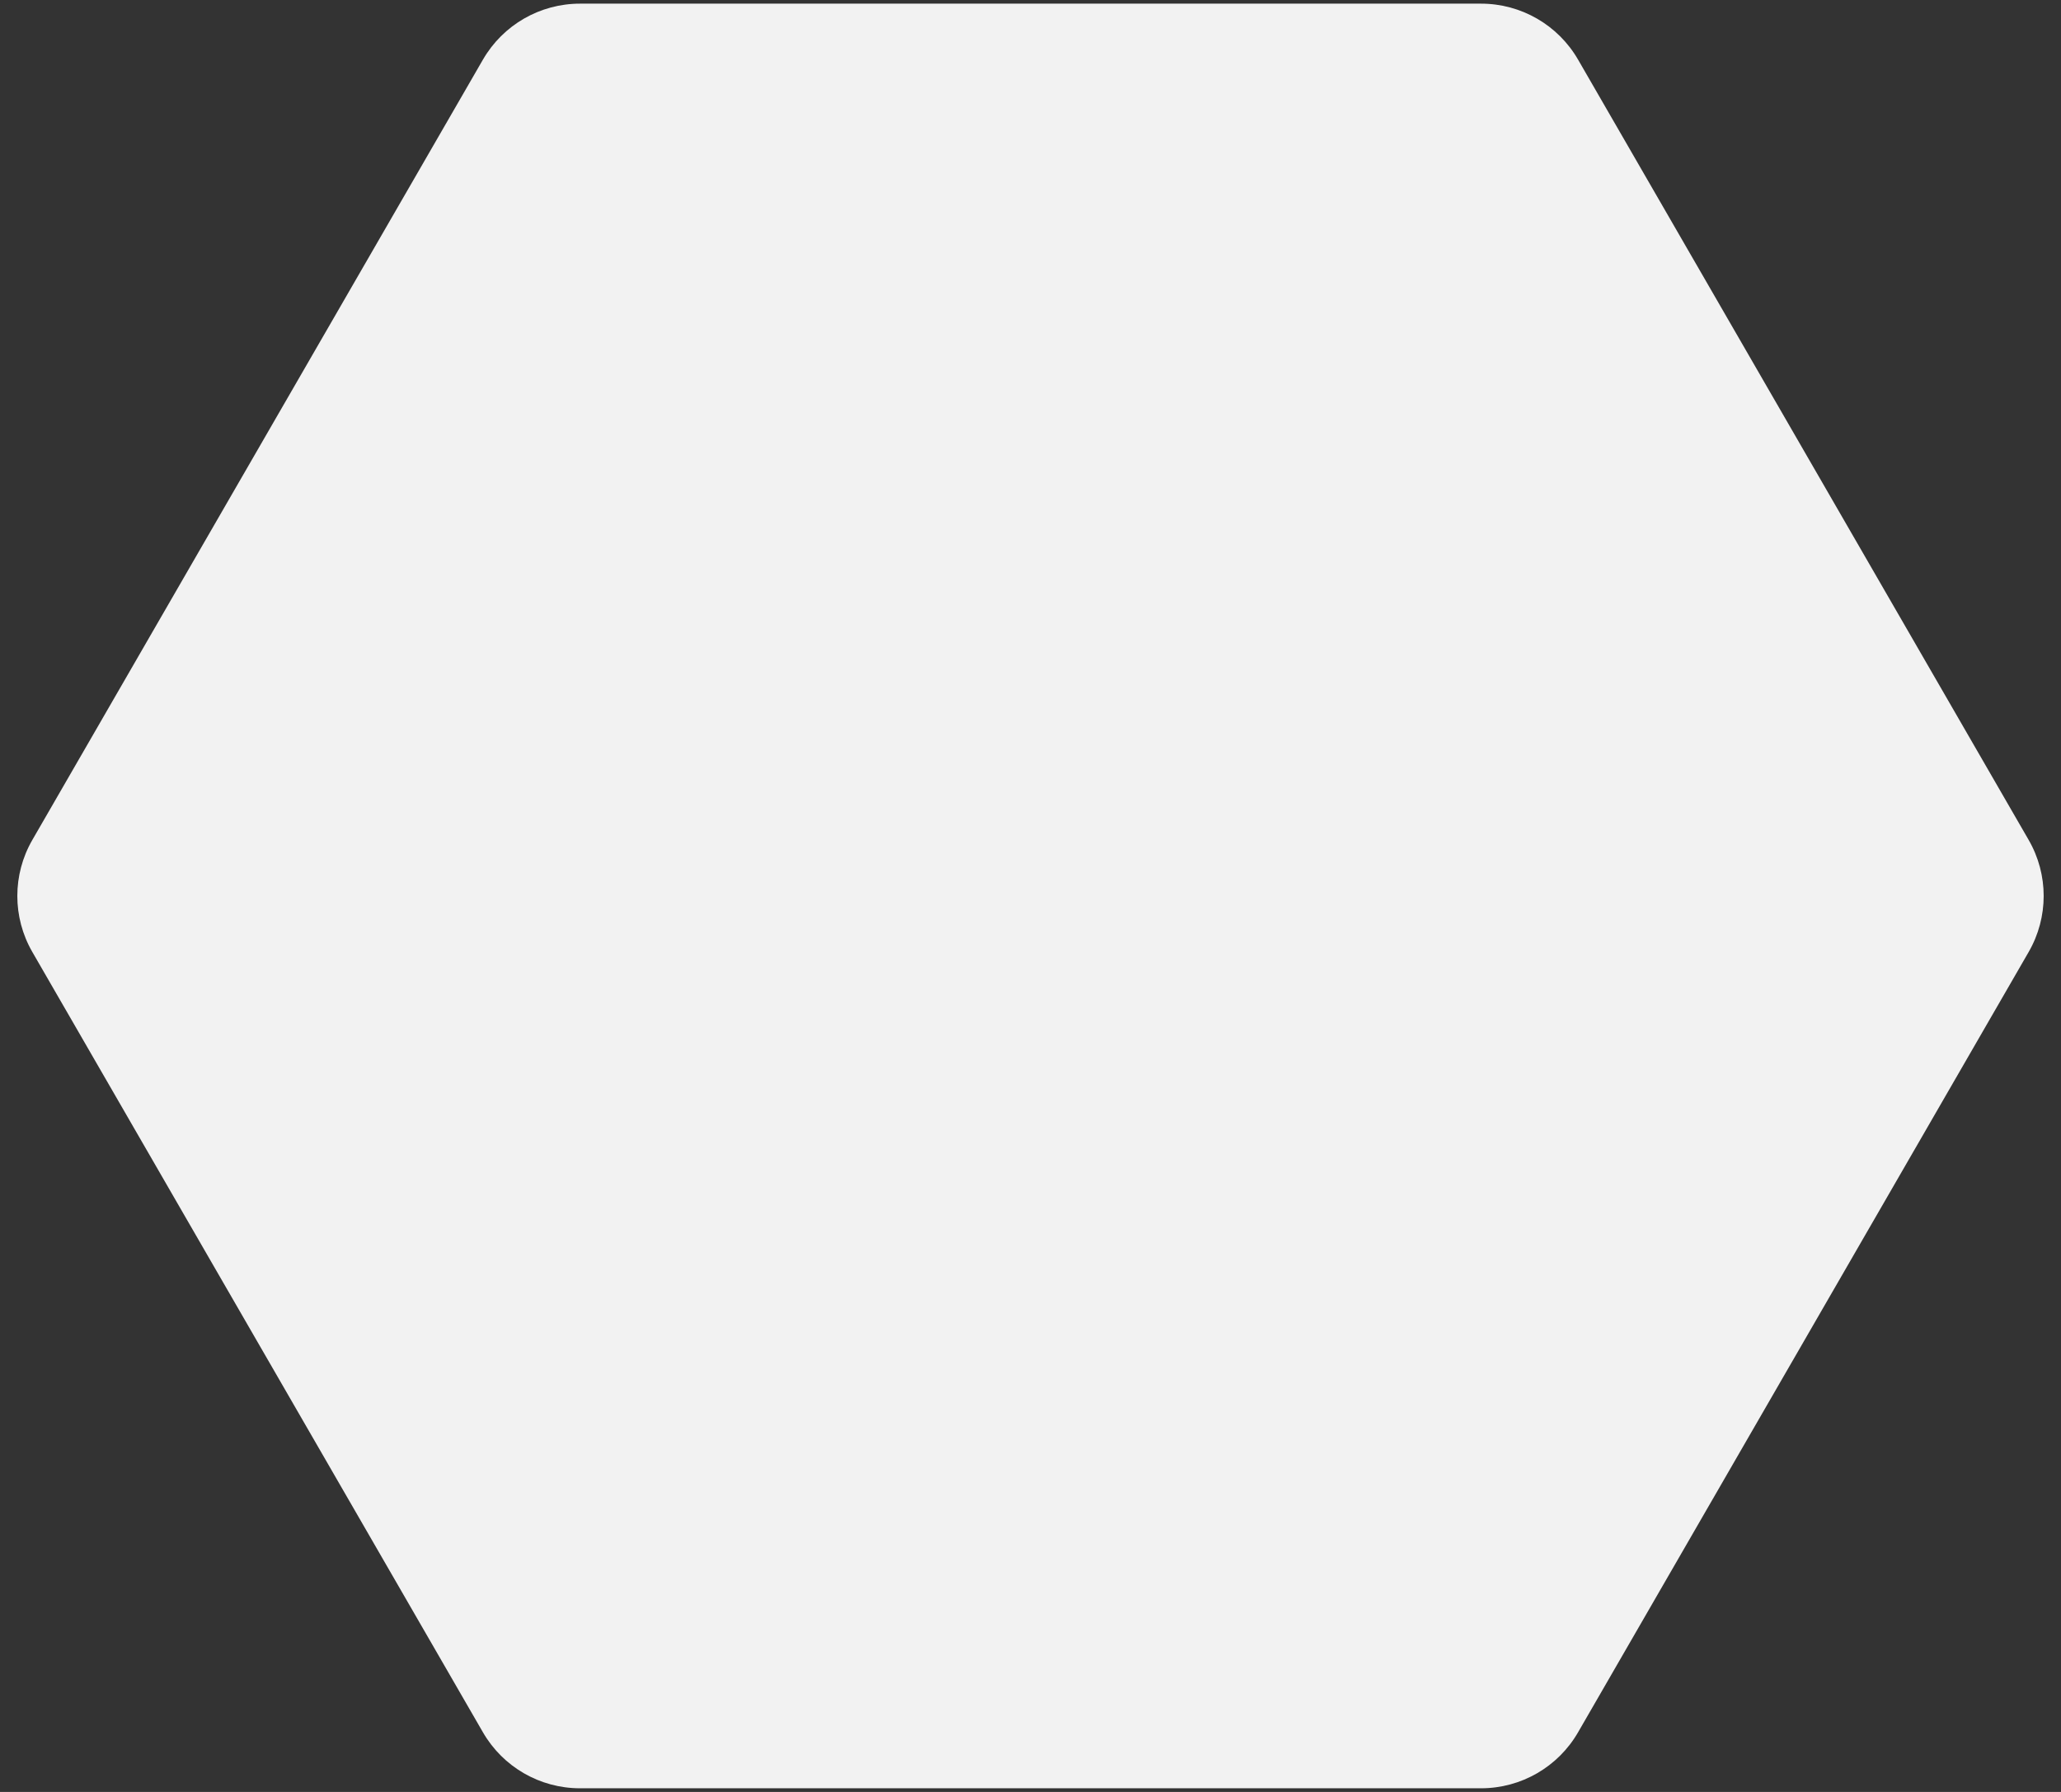 <svg width="92" height="80" viewBox="0 0 92 80" fill="none" xmlns="http://www.w3.org/2000/svg">
<rect x="0" y="0" width="92" height="80" fill="#333333" stroke="none"/>
<path d="M1.443 42.5C0.55 40.953 0.55 39.047 1.443 37.5L21.557 2.663C22.45 1.116 24.1 0.163 25.887 0.163H66.113C67.9 0.163 69.55 1.116 70.443 2.663L90.557 37.5C91.45 39.047 91.45 40.953 90.557 42.5L70.443 77.337C69.55 78.884 67.9 79.837 66.113 79.837H25.887C24.1 79.837 22.45 78.884 21.557 77.337L1.443 42.5Z" fill="#F2F2F2"/>
</svg>
